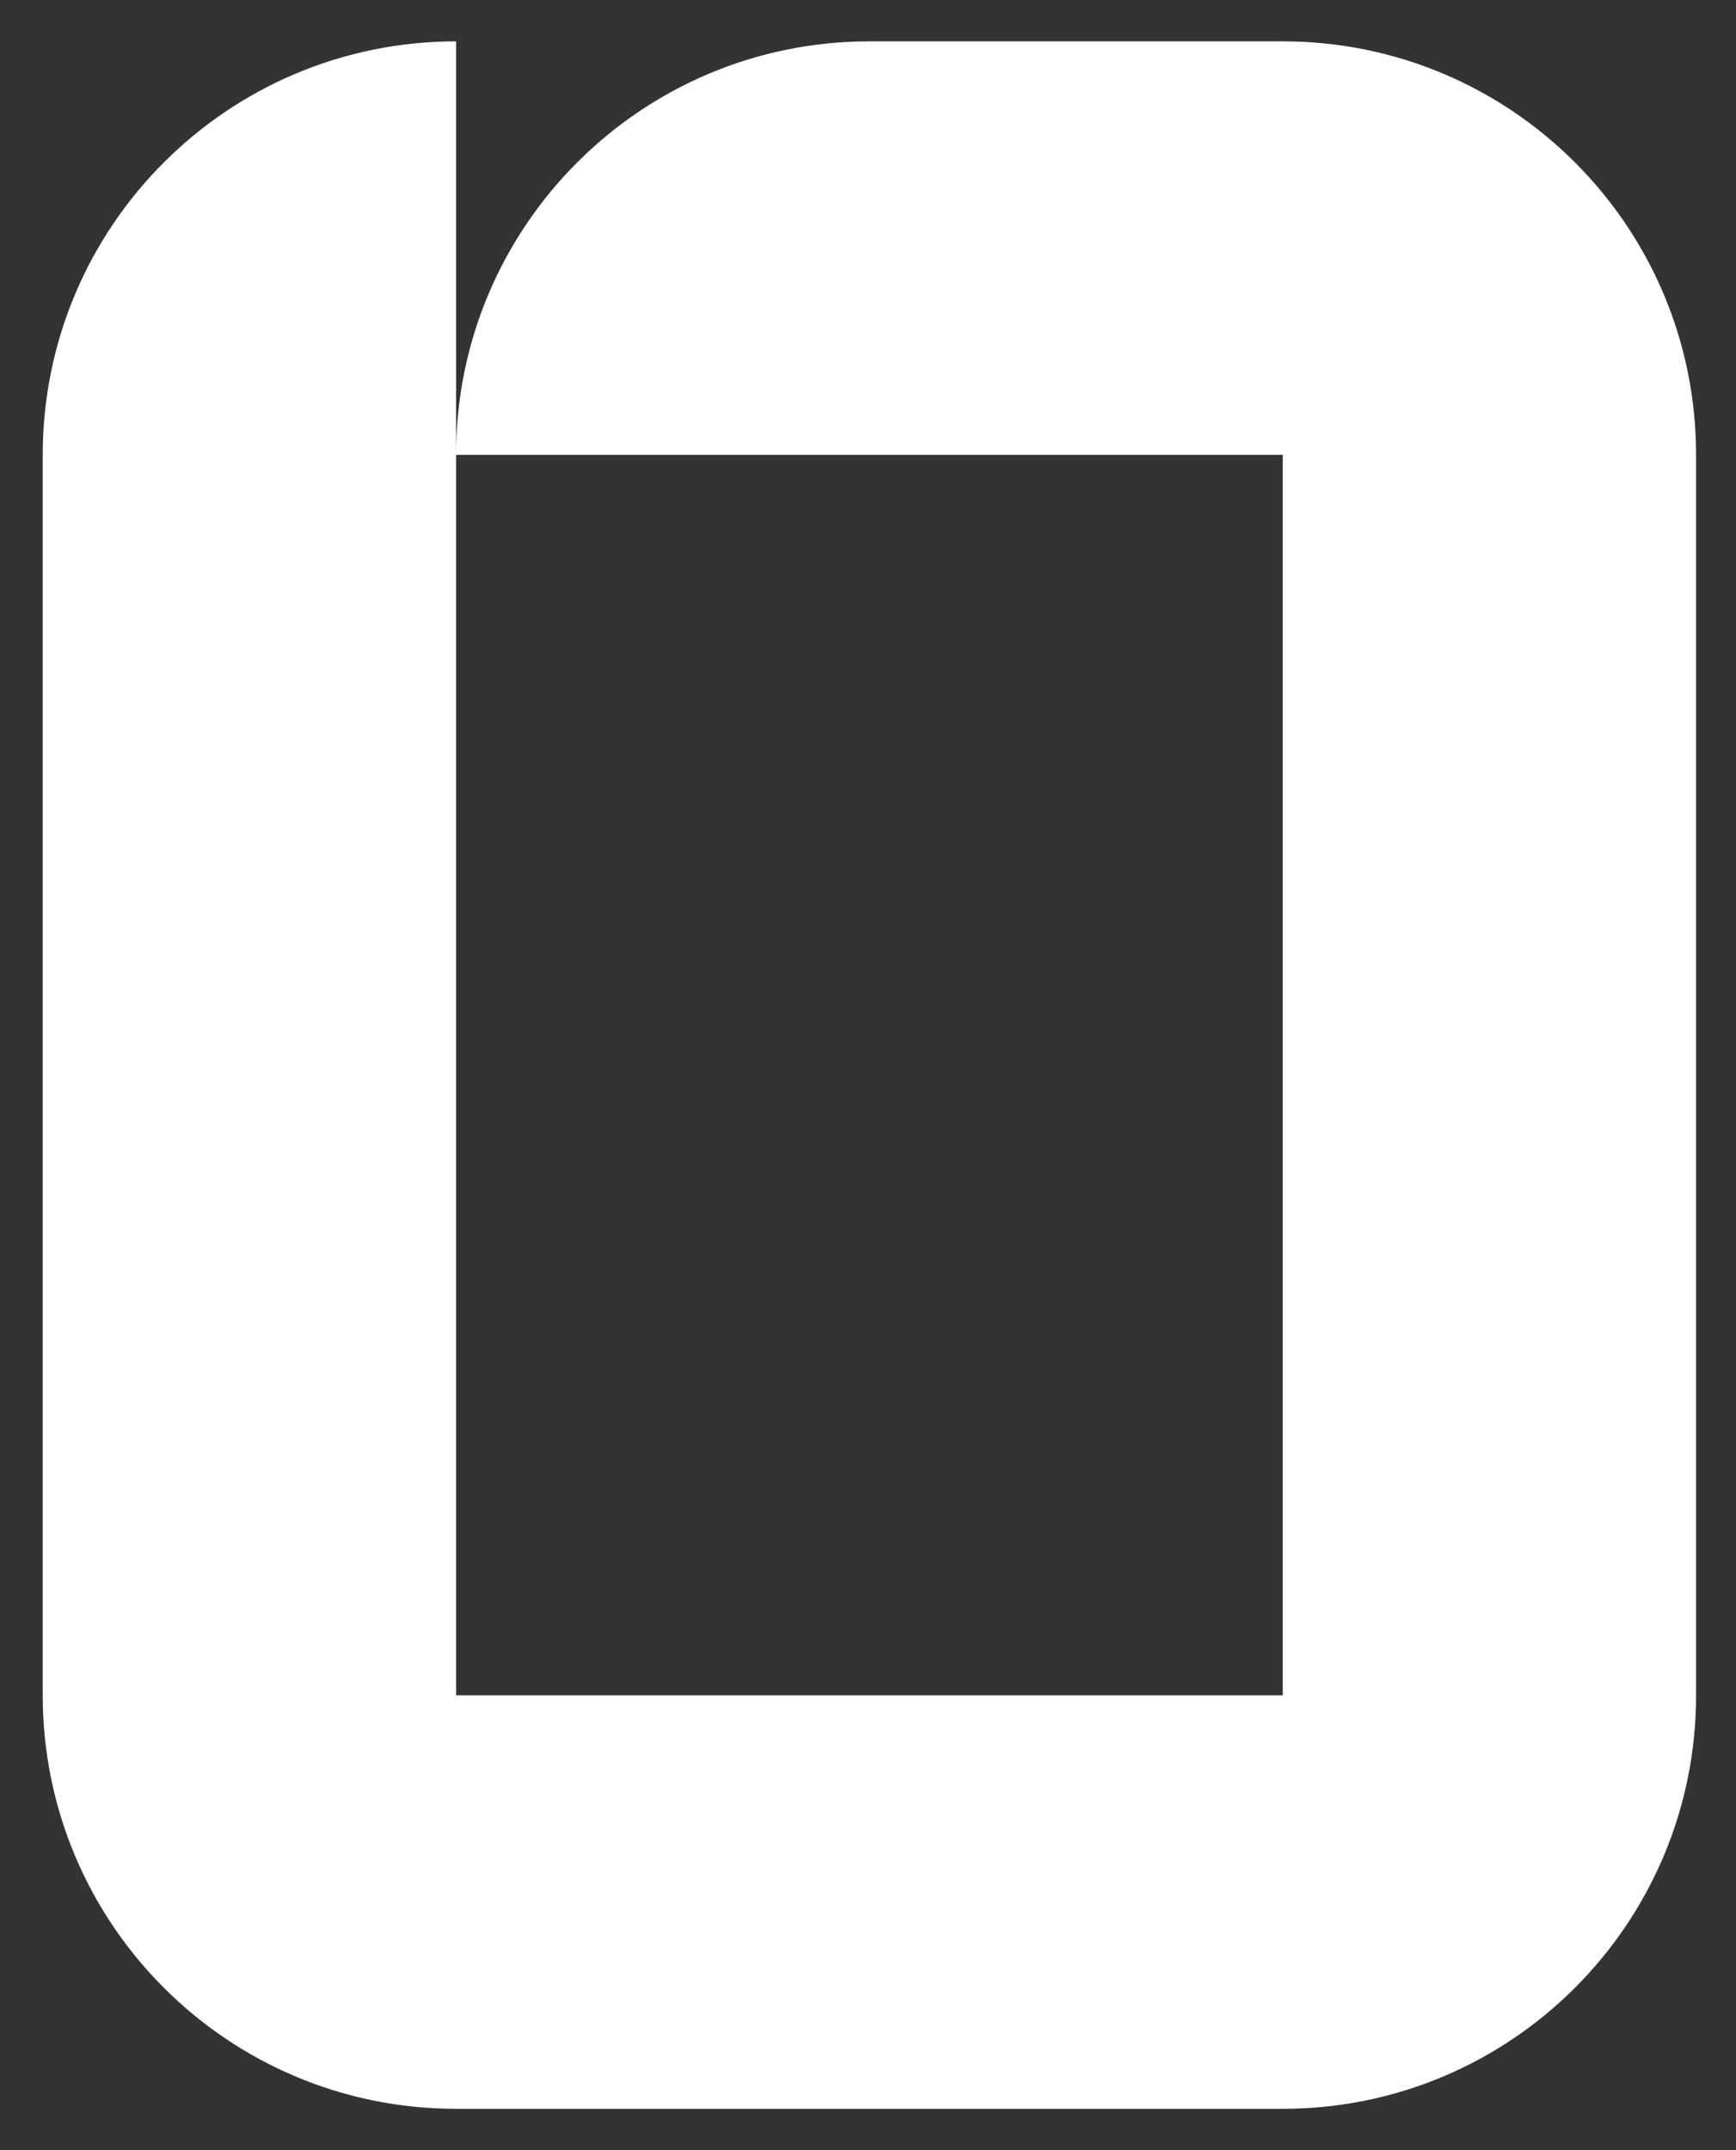 <svg width="21" height="26" viewBox="0 0 21 26" fill="none" xmlns="http://www.w3.org/2000/svg">
<rect x="0" y="0" width="21" height="26" fill="#333333" stroke="none"/>
<path d="M10.517 0.5H15.517C18.279 0.5 20.517 2.739 20.517 5.5V20.5C20.517 23.262 18.279 25.5 15.517 25.5H5.517C2.756 25.5 0.517 23.262 0.517 20.5V5.5C0.517 2.739 2.756 0.5 5.517 0.5V5.5V20.5H15.517V5.5L5.517 5.5C5.517 2.739 7.756 0.5 10.517 0.5Z" fill="white"/>
</svg>

